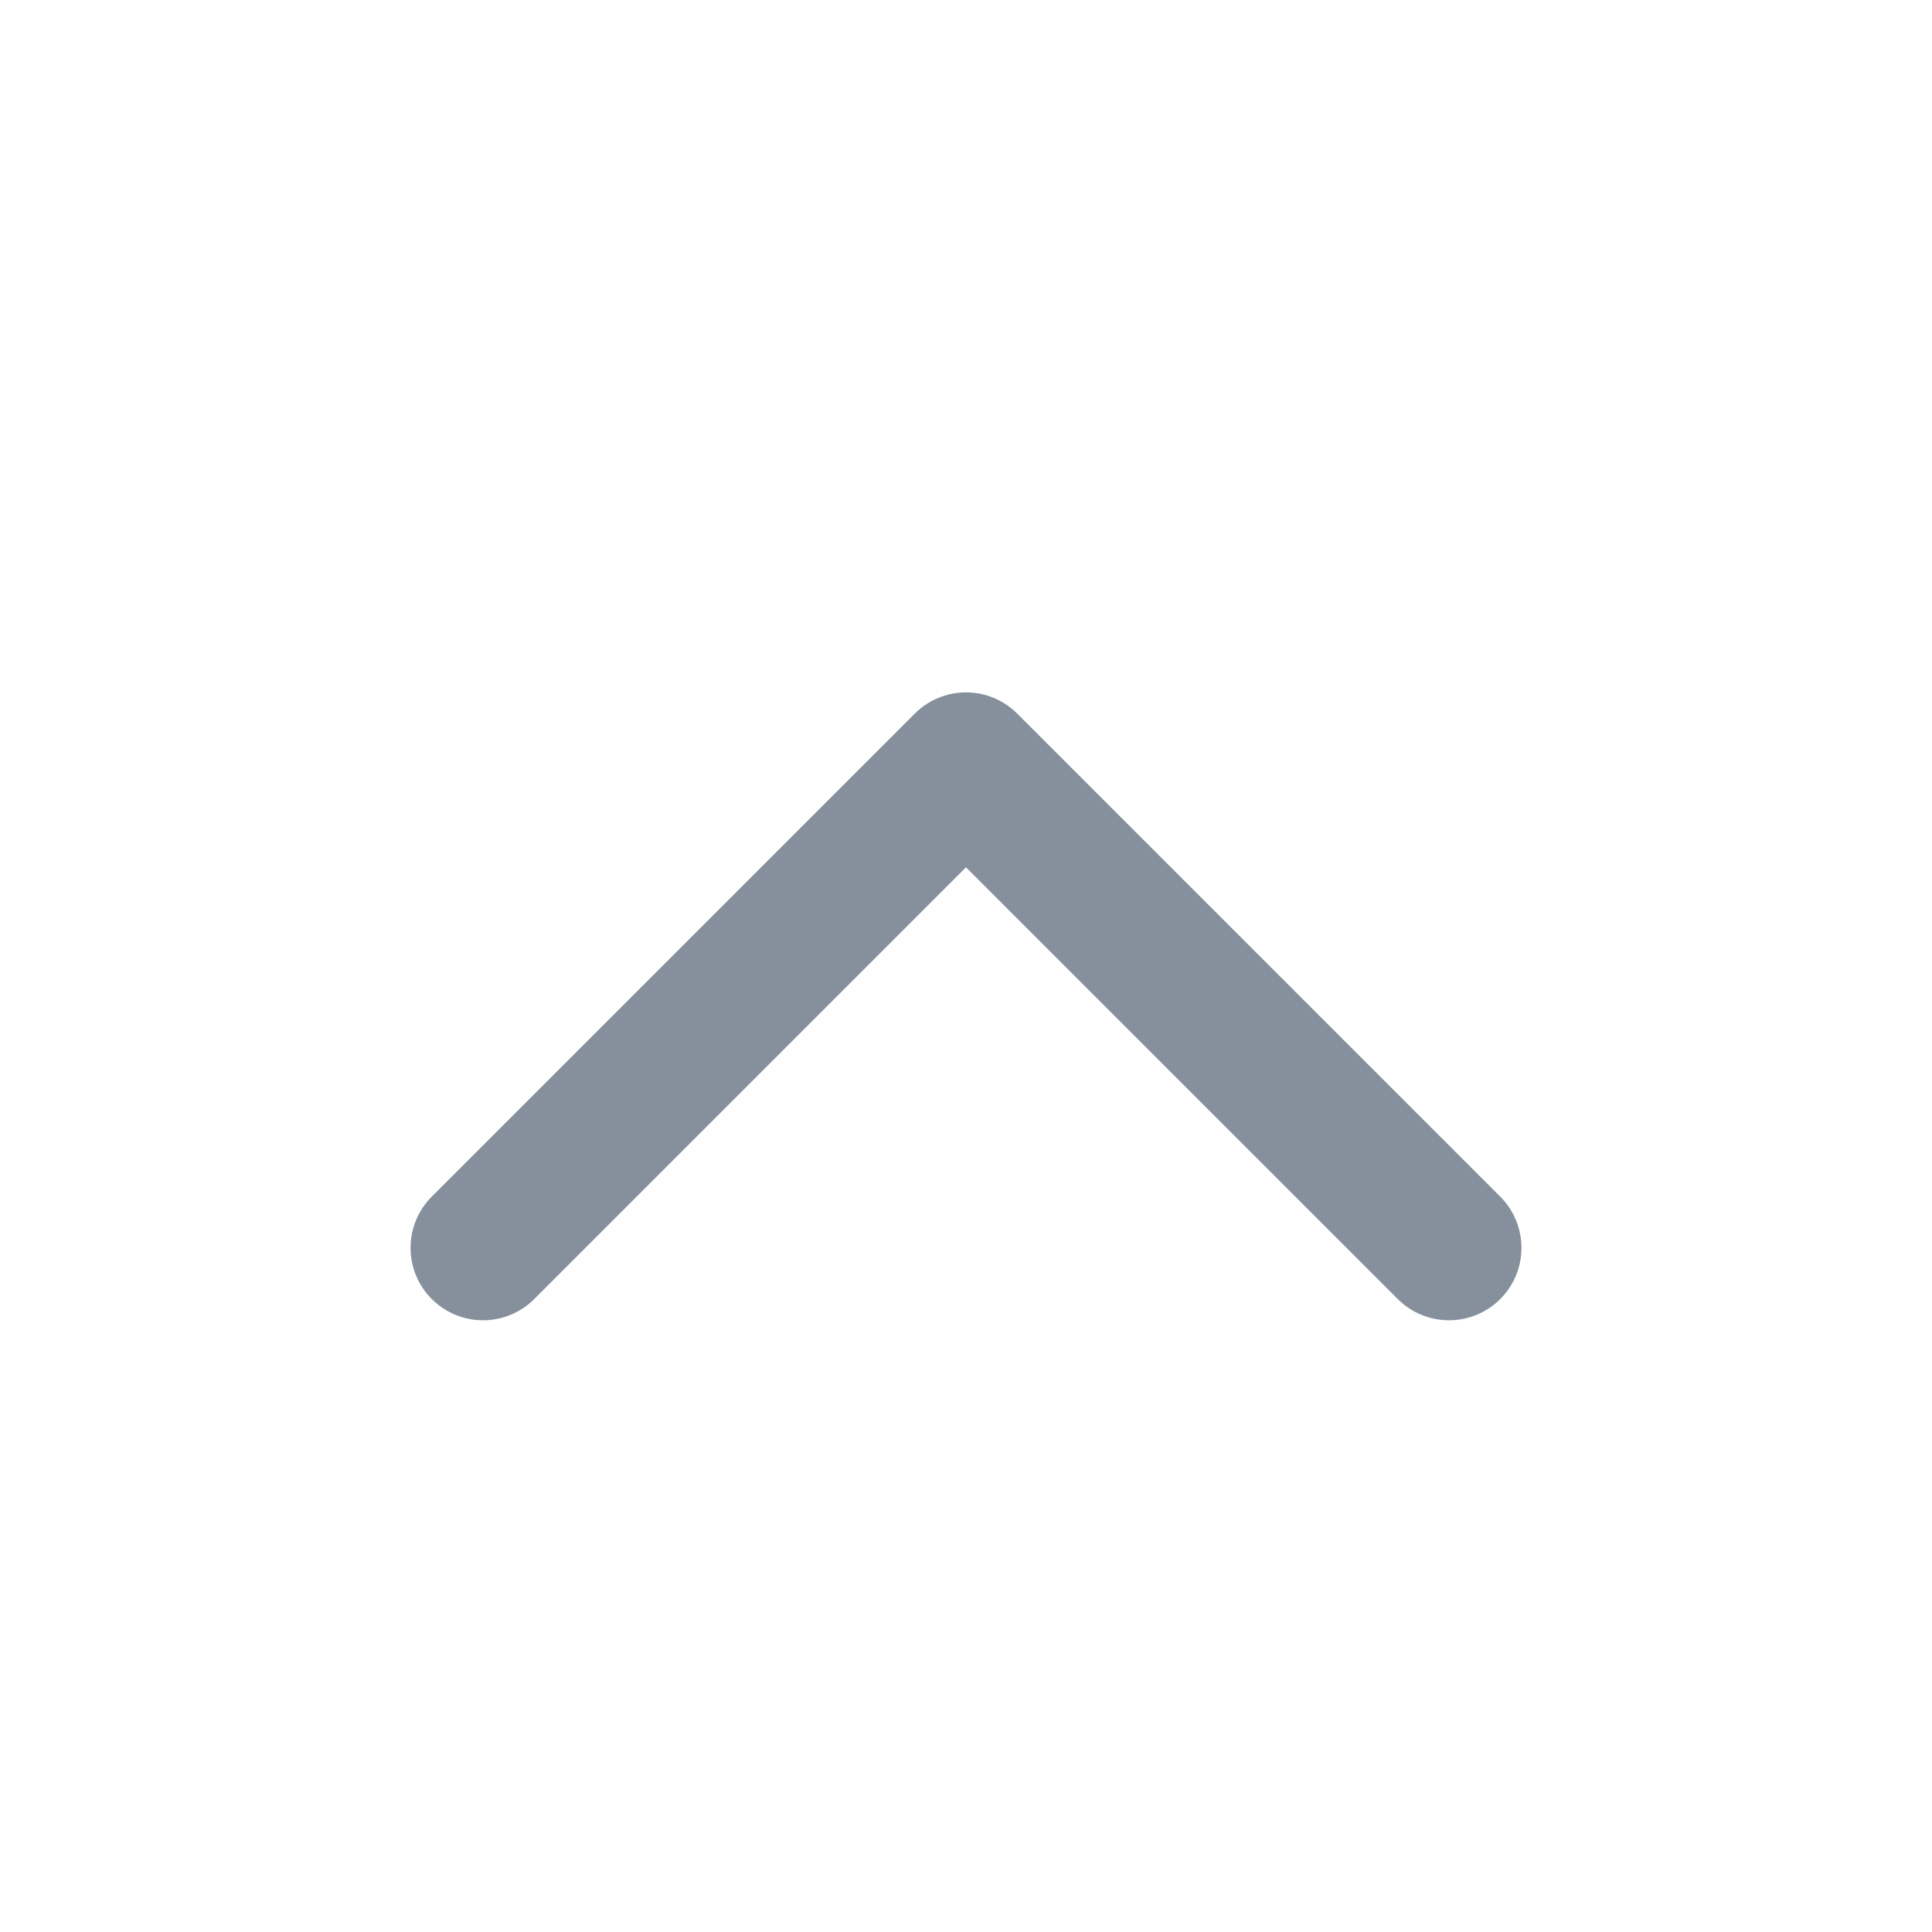 <svg width="16" height="16" viewBox="0 0 16 16" fill="none" xmlns="http://www.w3.org/2000/svg">
<g id="Frame">
<path id="Vector" d="M4 10.334L8 6.334L12 10.334" stroke="#86909C" stroke-width="1.2" stroke-linecap="round" stroke-linejoin="round"/>
</g>
</svg>
